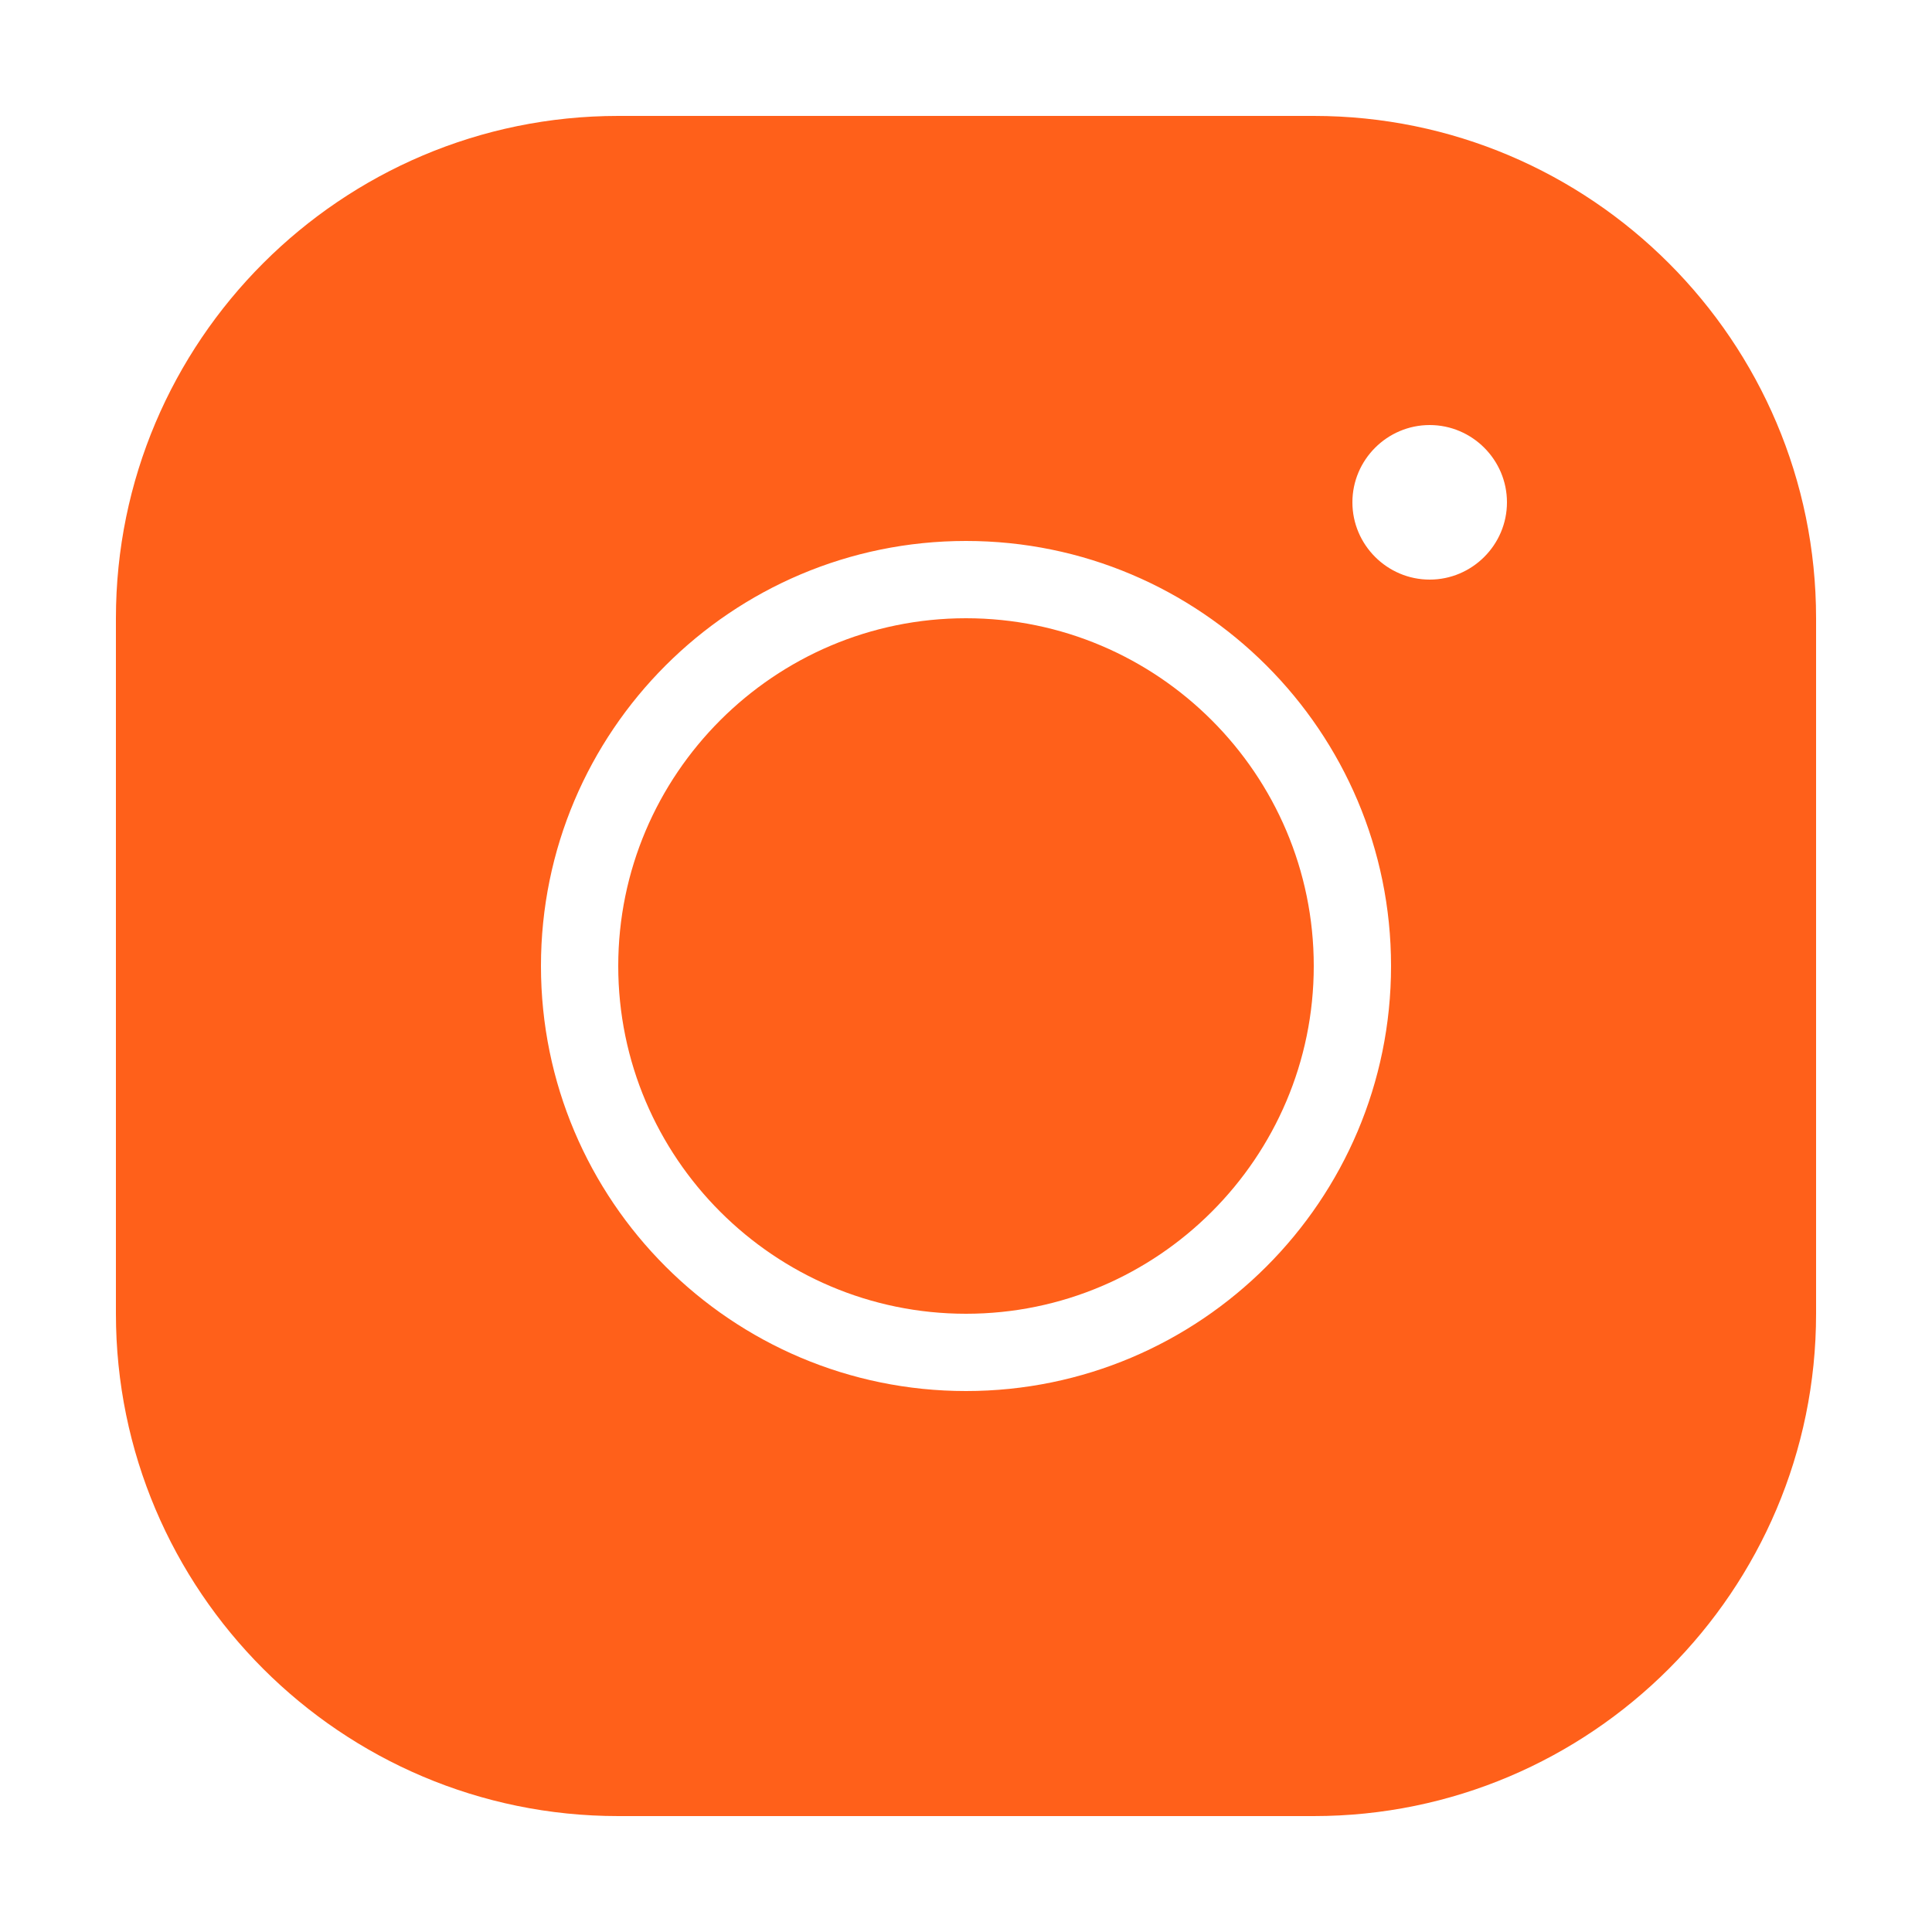 <?xml version="1.0" encoding="UTF-8"?>
<svg id="Layer_1" xmlns="http://www.w3.org/2000/svg" version="1.1" viewBox="0 0 50 50">
  <!-- Generator: Adobe Illustrator 29.6.0, SVG Export Plug-In . SVG Version: 2.1.1 Build 57)  -->
  <defs>
    <style>
      .st0 {
        fill: #ff601a;
      }
    </style>
  </defs>
  <path class="st0" d="M16,3c-7.17,0-13,5.83-13,13v18c0,7.17,5.83,13,13,13h18c7.17,0,13-5.83,13-13V16c0-7.17-5.83-13-13-13h-18ZM37,11c1.1,0,2,.9,2,2s-.9,2-2,2-2-.9-2-2,.9-2,2-2ZM25,14c6.07,0,11,4.93,11,11s-4.93,11-11,11-11-4.93-11-11,4.93-11,11-11ZM25,16c-4.96,0-9,4.04-9,9s4.04,9,9,9,9-4.04,9-9-4.04-9-9-9Z"/>
</svg>